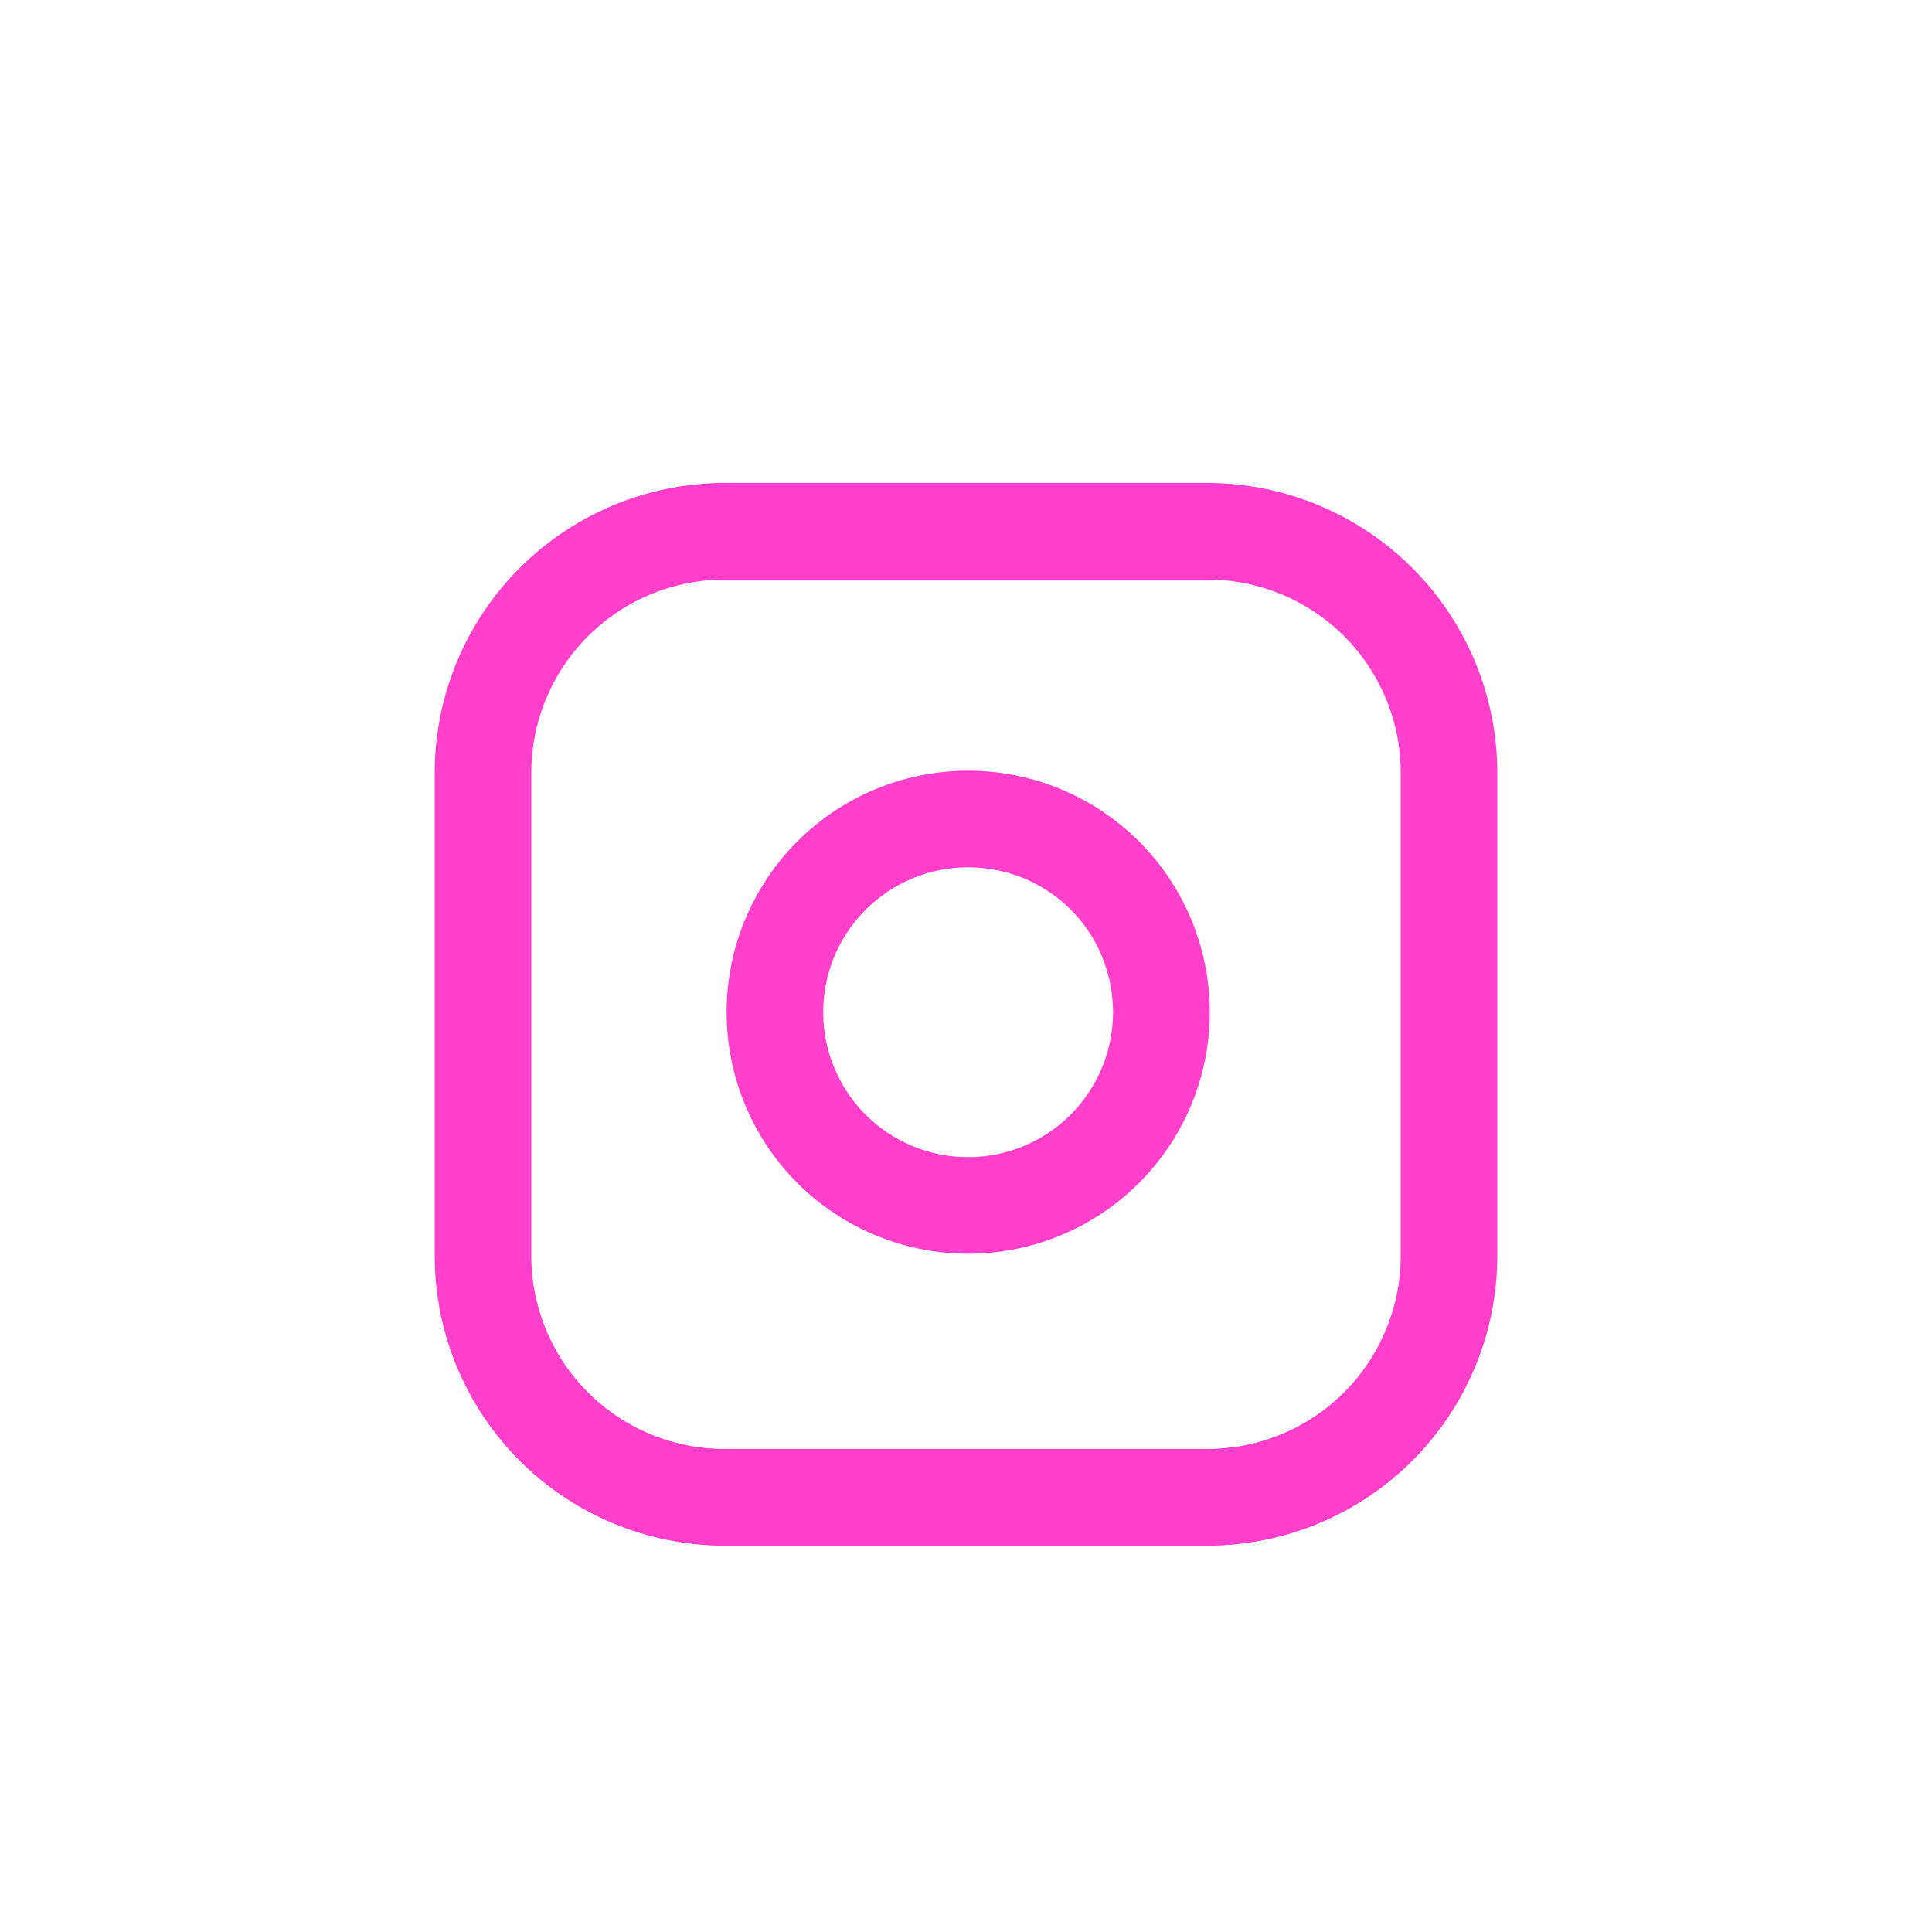 <svg xmlns="http://www.w3.org/2000/svg" xmlns:xlink="http://www.w3.org/1999/xlink" width="40" height="40" viewBox="0 0 40 40"><defs><clipPath id="a"><path d="M16,22H6a6.007,6.007,0,0,1-6-6V6A6.007,6.007,0,0,1,6,0H16a6.007,6.007,0,0,1,6,6V16A6.006,6.006,0,0,1,16,22ZM6,2A4.005,4.005,0,0,0,2,6V16a4,4,0,0,0,4,4H16a4,4,0,0,0,4-4V6a4,4,0,0,0-4-4Zm5.044,13.957a5,5,0,0,1,0-10,5.028,5.028,0,0,1,.736.054,5,5,0,0,1,1.515,9.412A5.023,5.023,0,0,1,11.045,15.957Zm0-8a3,3,0,0,0,0,6,3,3,0,0,0,2.967-3.441,2.984,2.984,0,0,0-2.528-2.527A3.016,3.016,0,0,0,11.042,7.957Z" transform="translate(1 1)" fill="#ff3fcb"/></clipPath><filter id="b" x="-52" y="-33" width="144" height="144" filterUnits="userSpaceOnUse"><feOffset dy="18" input="SourceAlpha"/><feGaussianBlur stdDeviation="20" result="c"/><feFlood flood-color="#6b67d2" flood-opacity="0.349"/><feComposite operator="in" in2="c"/><feComposite in="SourceGraphic"/></filter></defs><g transform="translate(-226 -666)"><circle cx="20" cy="20" r="20" transform="translate(226 666)" fill="#fff"/><g transform="translate(234 675)"><path d="M16,22H6a6.007,6.007,0,0,1-6-6V6A6.007,6.007,0,0,1,6,0H16a6.007,6.007,0,0,1,6,6V16A6.006,6.006,0,0,1,16,22ZM6,2A4.005,4.005,0,0,0,2,6V16a4,4,0,0,0,4,4H16a4,4,0,0,0,4-4V6a4,4,0,0,0-4-4Zm5.044,13.957a5,5,0,0,1,0-10,5.028,5.028,0,0,1,.736.054,5,5,0,0,1,1.515,9.412A5.023,5.023,0,0,1,11.045,15.957Zm0-8a3,3,0,0,0,0,6,3,3,0,0,0,2.967-3.441,2.984,2.984,0,0,0-2.528-2.527A3.016,3.016,0,0,0,11.042,7.957Z" transform="translate(1 1)" fill="#ff3fcb"/><g clip-path="url(#a)"><g transform="matrix(1, 0, 0, 1, -8, -9)" filter="url(#b)"><rect width="24" height="24" transform="translate(8 9)" fill="#ff3fcb"/></g></g></g></g></svg>